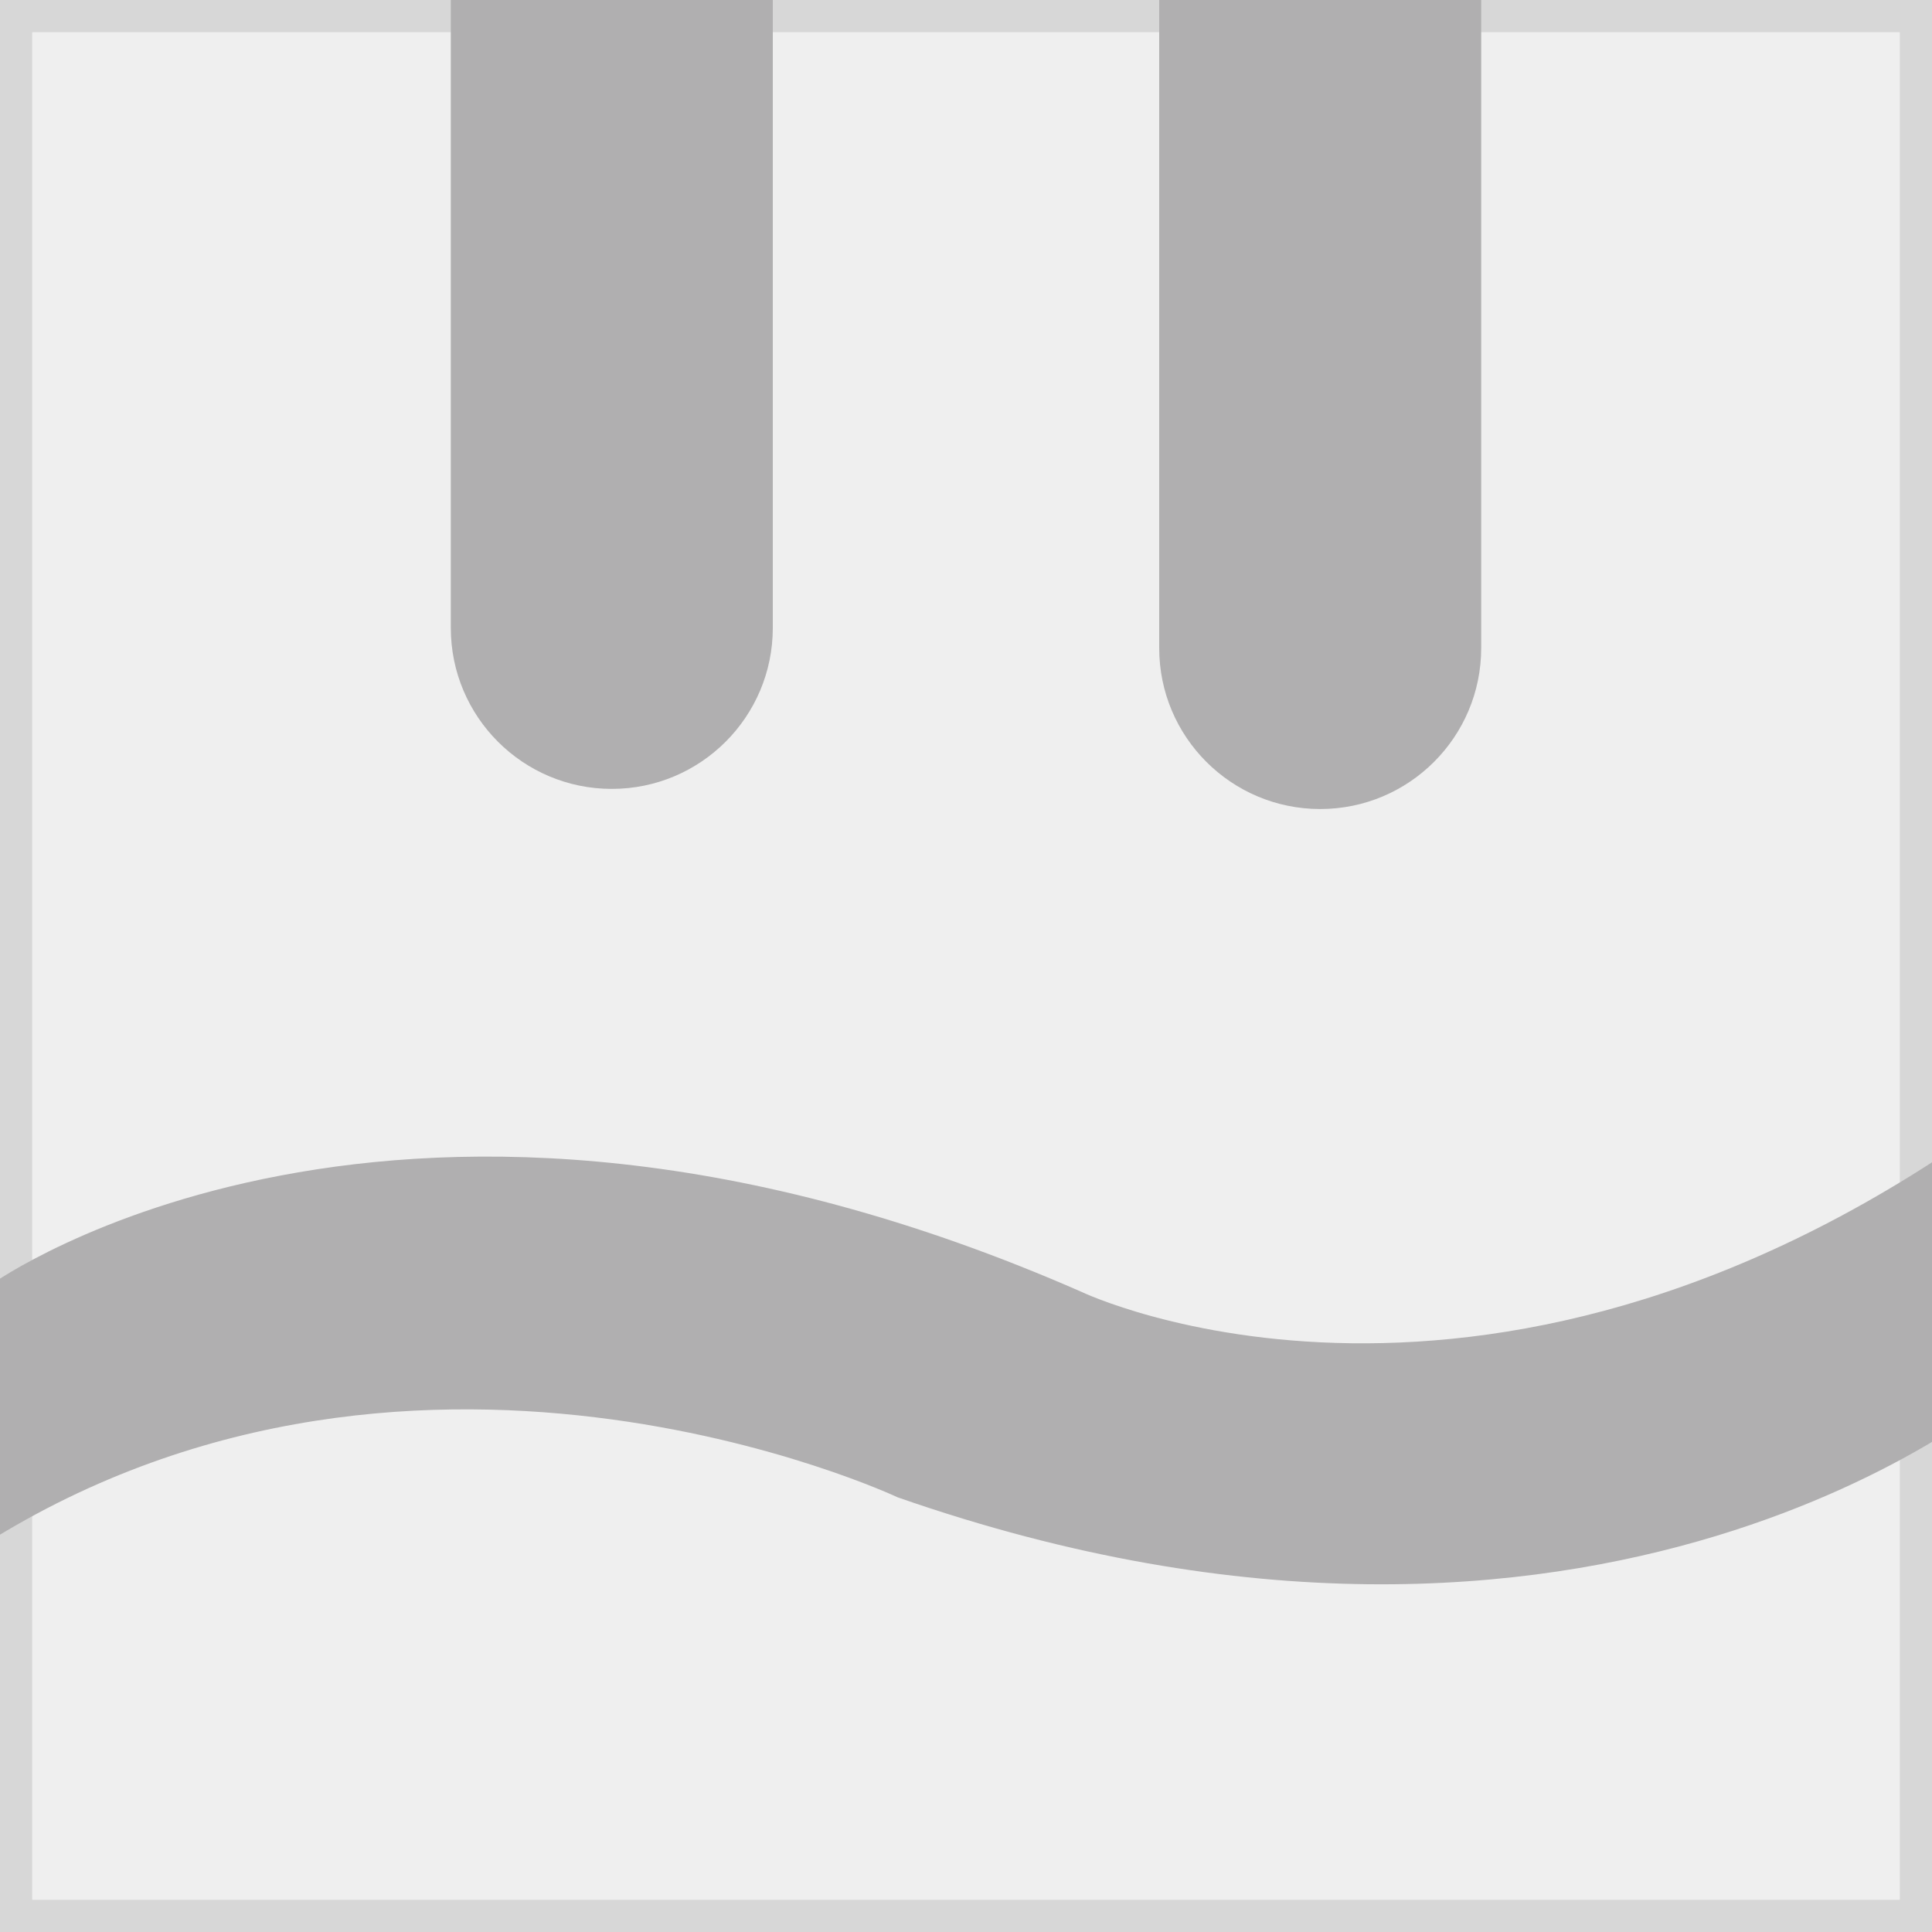 <svg xmlns="http://www.w3.org/2000/svg" viewBox="0 0 60 60"><rect x="0" y="0" width="60" height="60" fill="#333333" stroke="none"/><g><rect x="0.5" y="0.5" style="fill:#EFEFEF;" width="59" height="59"/><path style="fill:#D7D7D7;" d="M59,1v58H1V1H59 M60,0H0v60h60V0L60,0z"/></g><path style="fill:#B0AFB0;" d="M24,19.5c0,2.761-2.239,5-5,5l0,0c-2.761,0-5-2.239-5-5V-5.25c0-2.761,2.239-5,5-5l0,0c2.761,0,5,2.239,5,5V19.5z"/><path style="fill:#B0AFB0;" d="M46,20.125c0,2.761-2.238,5-5,5l0,0c-2.762,0-5-2.239-5-5v-24.75c0-2.761,2.238-5,5-5l0,0c2.762,0,5,2.239,5,5V20.125z"/><path id="_x31_" style="fill:#B0AFB0;" d="M-0.25,39.875c0,0,12.625-9.062,33.837,0.245c0,0,12.788,6.13,28.726-5.62v8.688c0,0-12.594,10.938-34.438,3.312c0,0-15.375-7.25-29,1.875L-0.25,39.875z"/></svg>